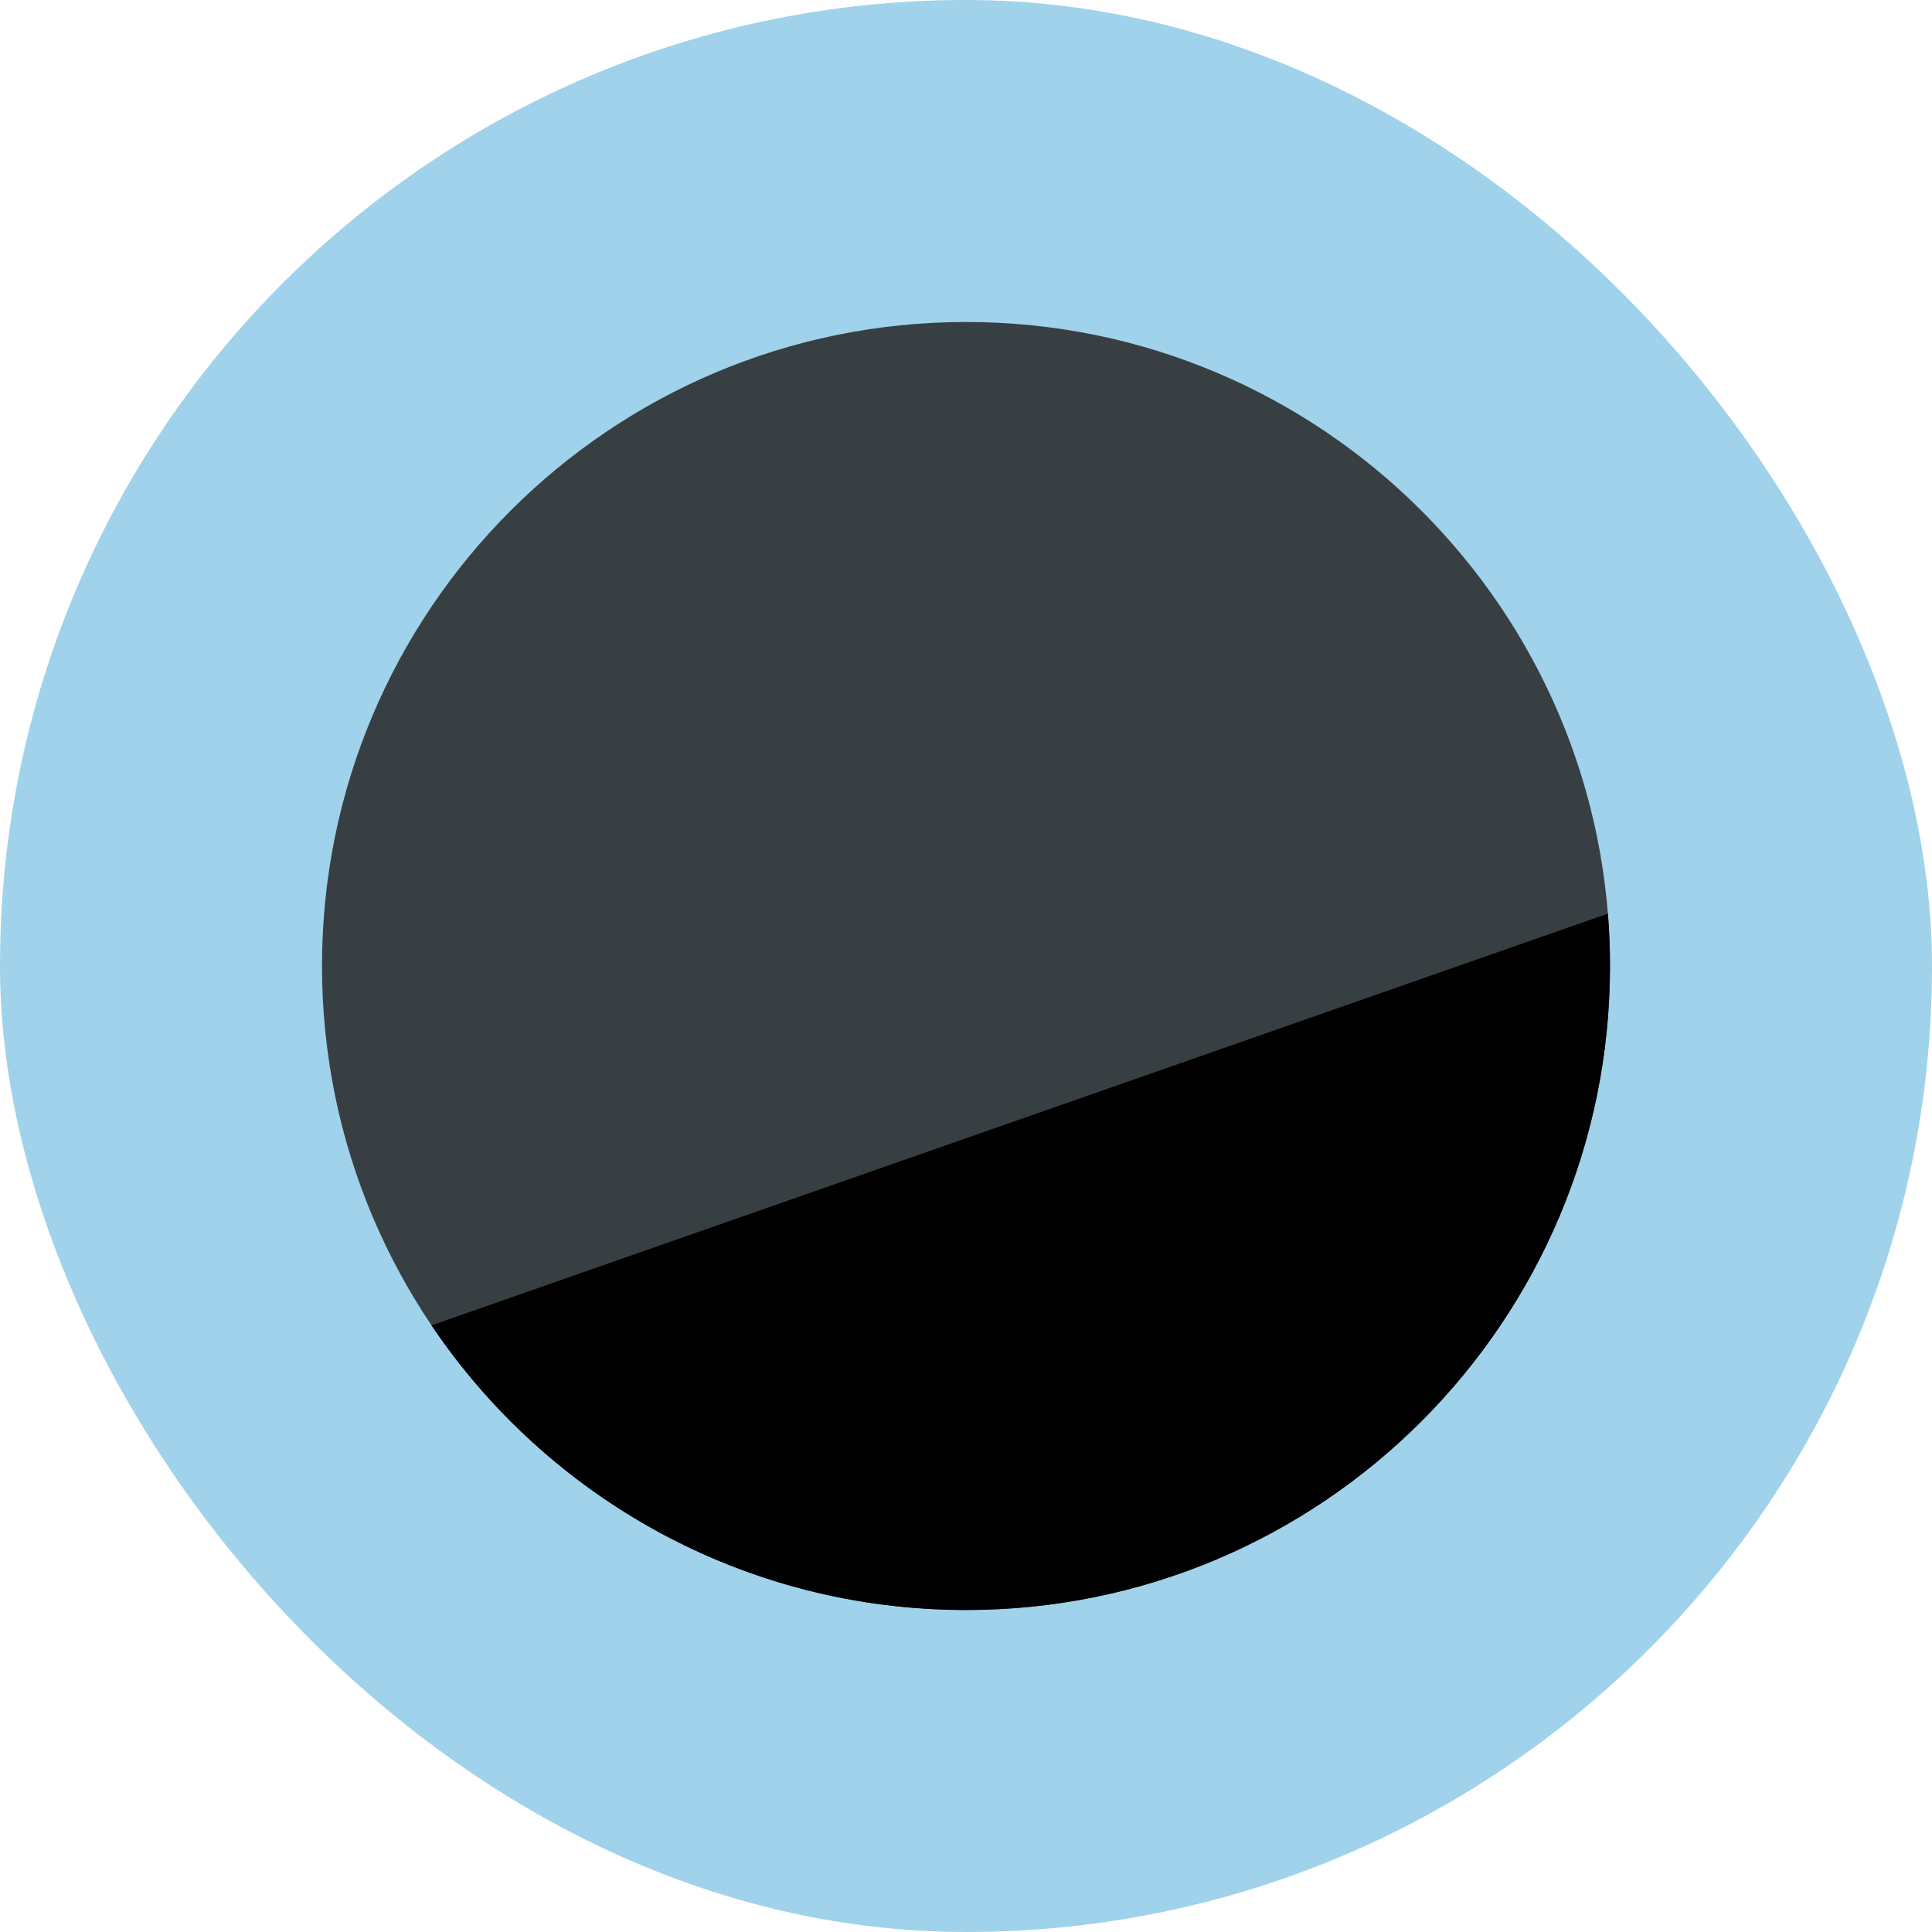 <svg width="24" height="24" viewBox="0 0 24 24" fill="none" xmlns="http://www.w3.org/2000/svg">
<rect width="24" height="24" rx="12" fill="#A0D2EB"/>
<path d="M20 12C20 16.418 16.418 20 12 20C7.582 20 4 16.418 4 12C4 7.582 7.582 4 12 4C16.418 4 20 7.582 20 12Z" fill="#373F42"/>
<path d="M12 20C16.418 20 20 16.418 20 12C20 11.781 19.991 11.564 19.974 11.349L5.36 16.464C6.797 18.597 9.235 20 12 20Z" fill="black"/>
</svg>
